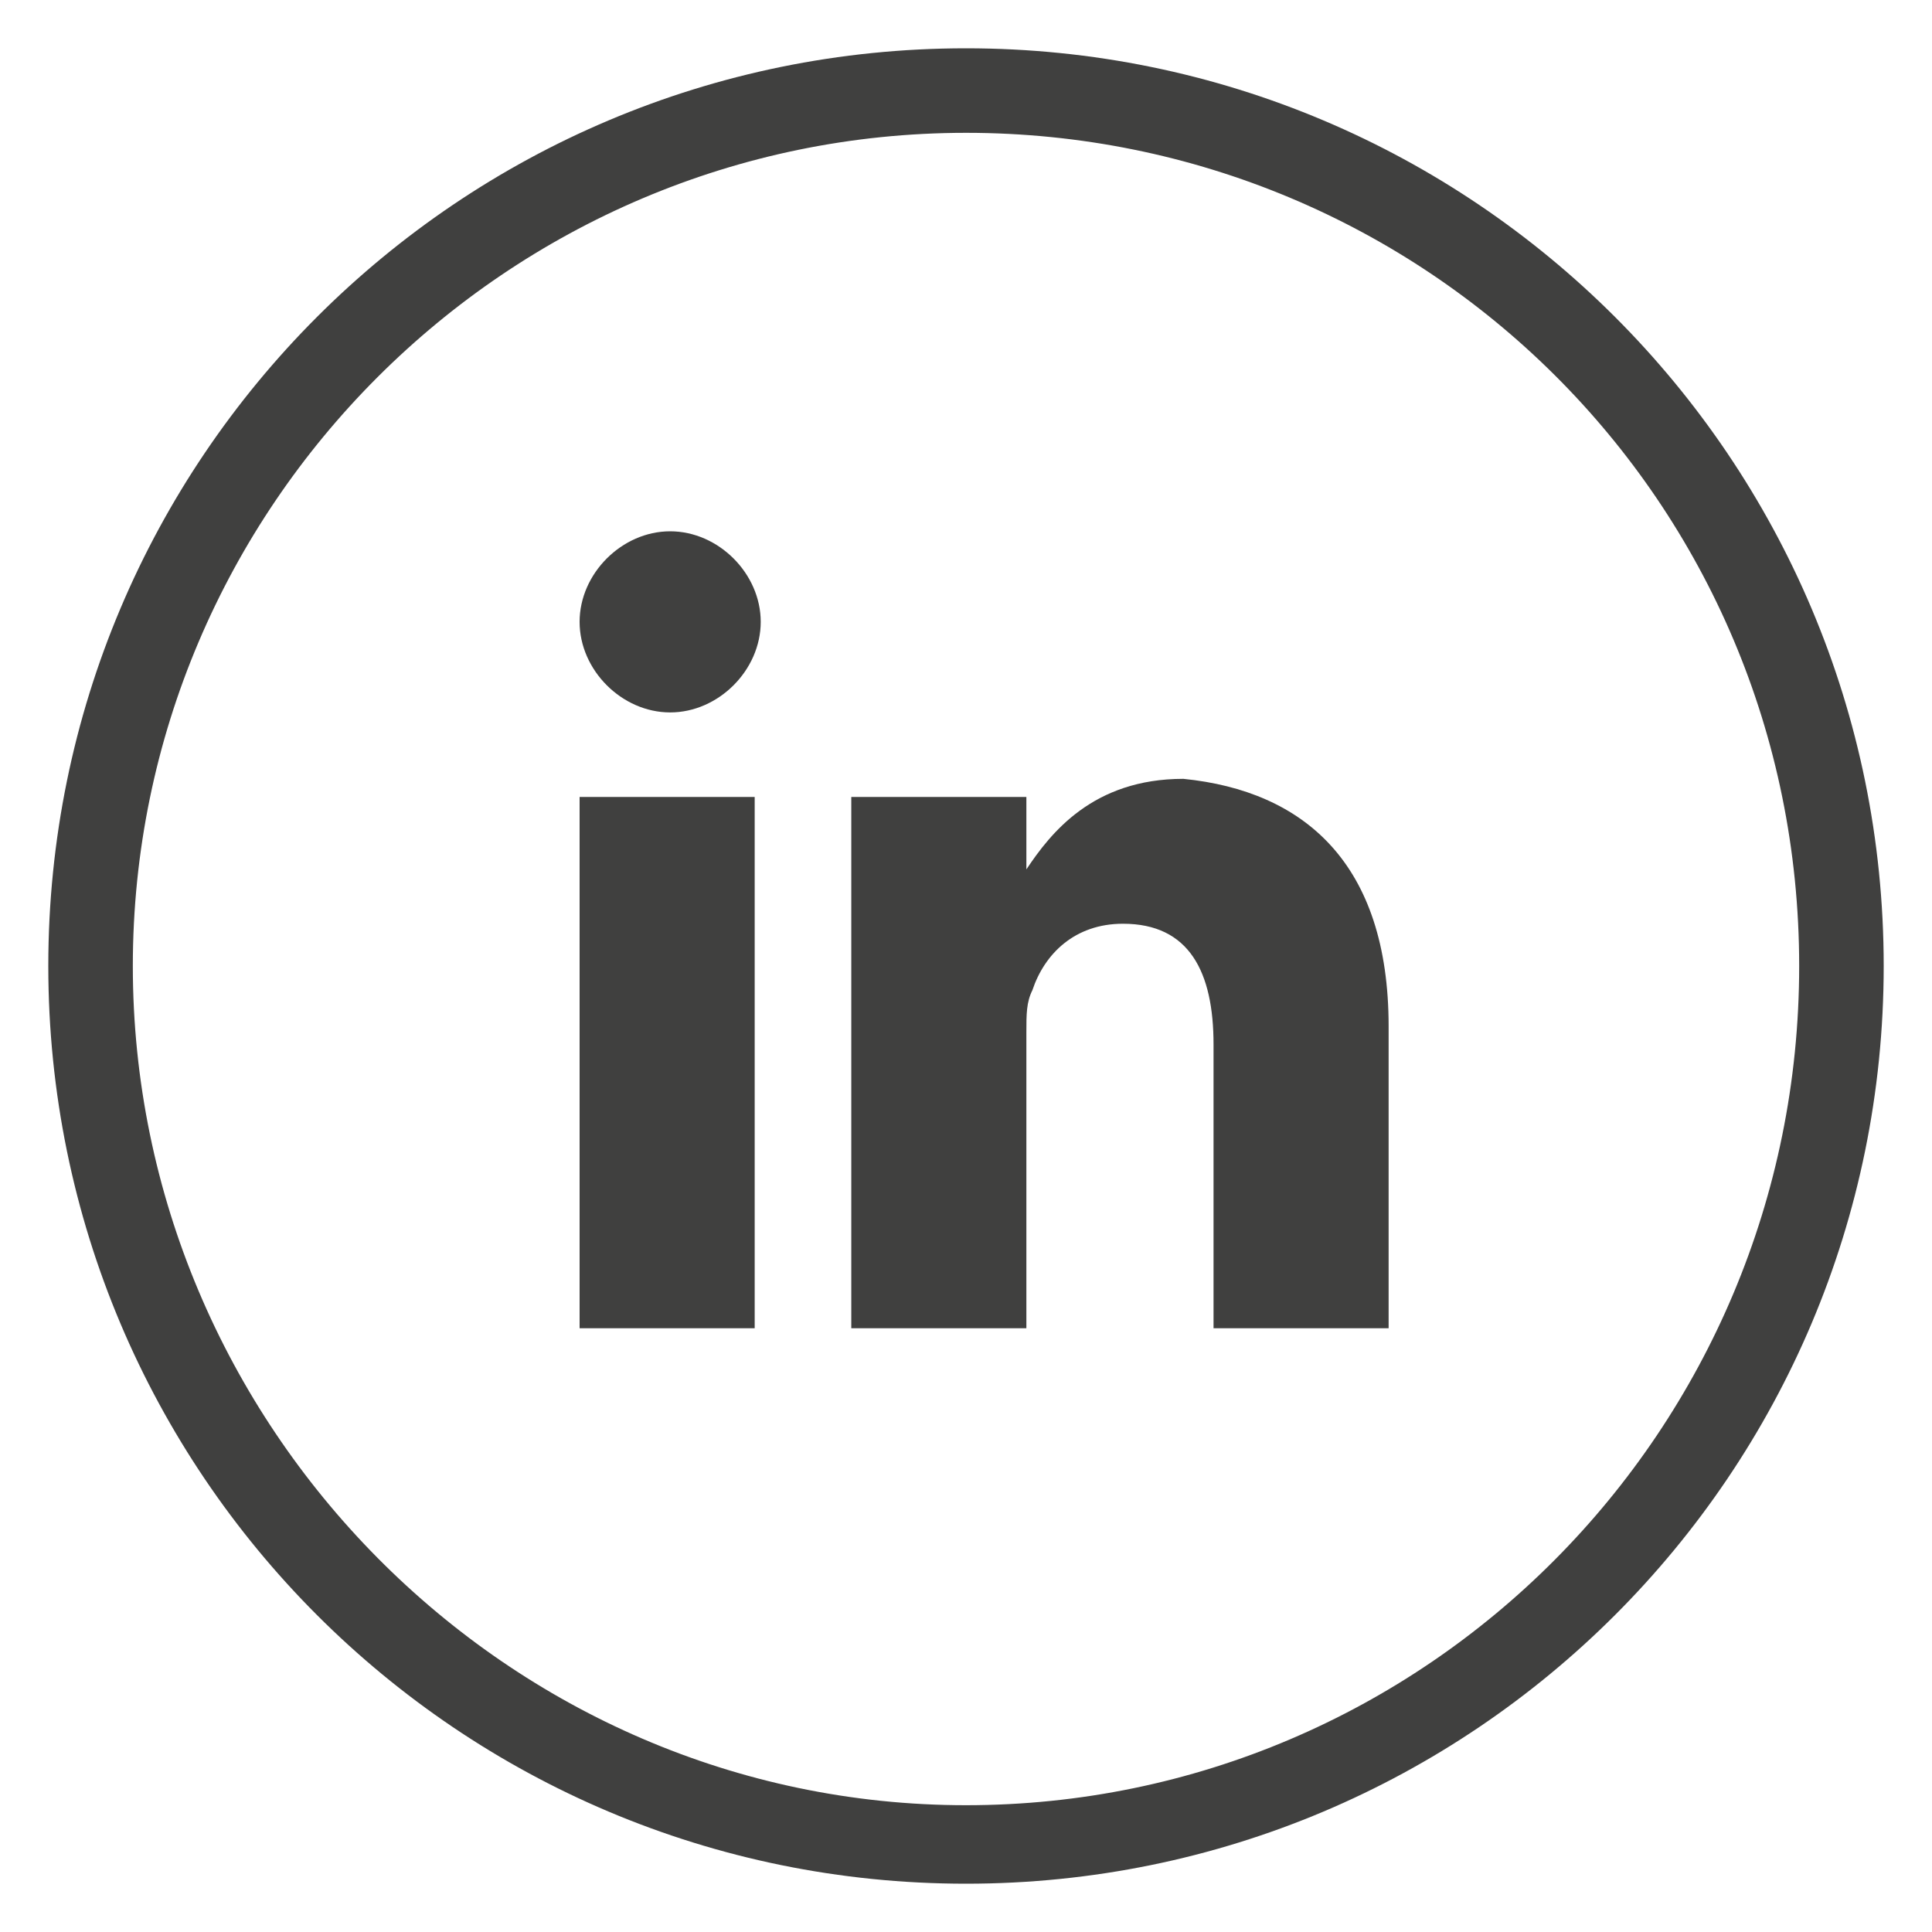 <?xml version="1.0" encoding="utf-8"?>
<!-- Generator: Adobe Illustrator 20.0.0, SVG Export Plug-In . SVG Version: 6.00 Build 0)  -->
<svg version="1.1" id="Layer_1" xmlns="http://www.w3.org/2000/svg" xmlns:xlink="http://www.w3.org/1999/xlink" x="0px" y="0px"
	 viewBox="0 0 32 32" style="enable-background:new 0 0 32 32;" xml:space="preserve">
<style type="text/css">
	.st0{fill:#40403F;}
</style>
<g>
	<g>
		<g>
			<path class="st0" d="M16,31.2C7.6,31.2,0.8,24.4,0.8,16S7.6,0.8,16,0.8S31.2,7.6,31.2,16S24.4,31.2,16,31.2z M16,2.2
				C8.4,2.2,2.2,8.4,2.2,16S8.4,29.9,16,29.9S29.8,23.7,29.8,16S23.6,2.2,16,2.2z"/>
		</g>
	</g>
	<g>
		<g>
			<path class="st0" d="M23,17v5h-2.9v-4.7c0-1.2-0.4-2-1.5-2c-0.8,0-1.3,0.5-1.5,1.1c-0.1,0.2-0.1,0.4-0.1,0.7V22h-2.9
				c0,0,0-8,0-8.8H17v1.2c0,0,0,0,0,0h0v0c0.4-0.6,1.1-1.5,2.6-1.5C21.6,13.1,23,14.3,23,17L23,17z M9.6,22h2.9v-8.8H9.6V22z
				 M9.6,22 M12.6,10.3c0,0.8-0.7,1.5-1.5,1.5c-0.8,0-1.5-0.7-1.5-1.5c0-0.8,0.7-1.5,1.5-1.5C11.9,8.8,12.6,9.5,12.6,10.3z"/>
		</g>
	</g>
</g>
</svg>
